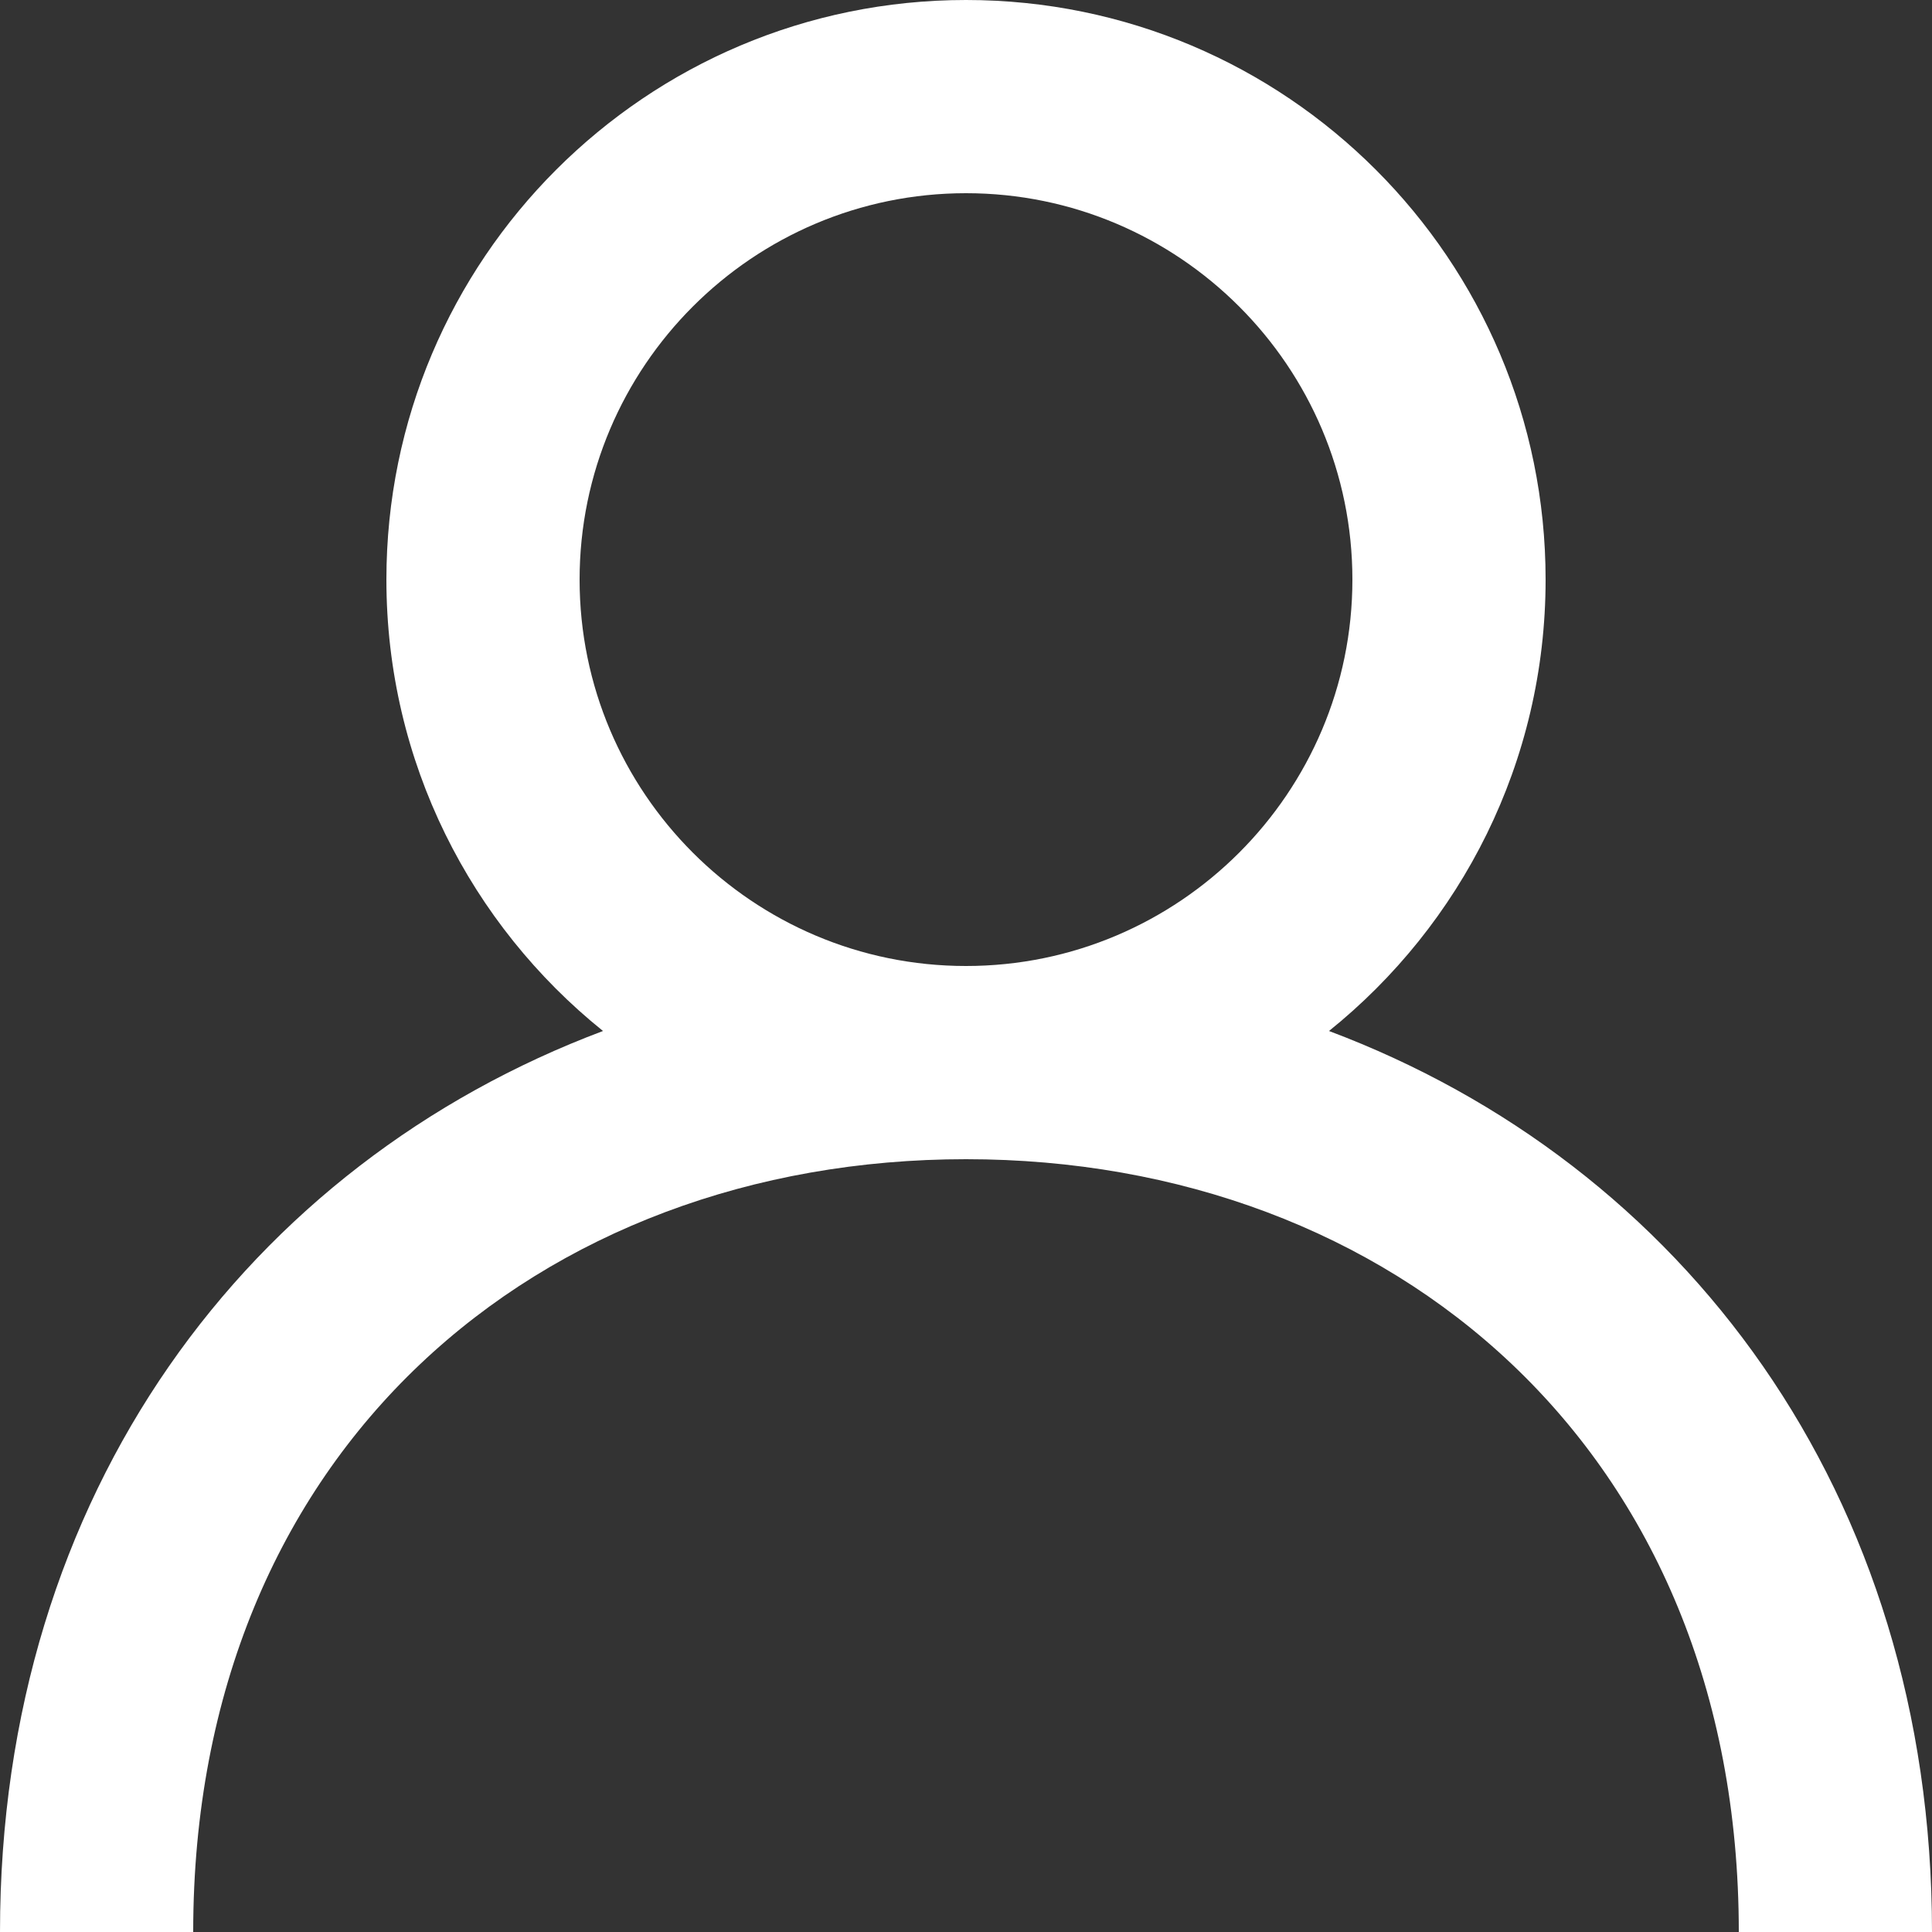 <svg width="36" height="36" viewBox="0 0 36 36" fill="none" xmlns="http://www.w3.org/2000/svg">
<rect x="0" y="0" width="36" height="36" fill="#333333" stroke="none"/>
<path fill-rule="evenodd" clip-rule="evenodd" d="M18 18C21.971 18 25.2 14.771 25.2 10.8C25.2 6.829 21.971 3.6 18 3.6C14.029 3.6 10.8 6.829 10.8 10.8C10.8 14.771 14.029 18 18 18ZM11.236 19.211C8.777 17.233 7.2 14.202 7.2 10.8C7.2 4.835 12.035 0 18 0C23.965 0 28.8 4.835 28.8 10.8C28.8 14.202 27.223 17.233 24.764 19.211C31.351 21.686 36 27.801 36 36H32.4C32.4 27 25.94 21.6 18 21.6C10.06 21.6 3.6 27 3.6 36H9.53674e-07C9.53674e-07 27.801 4.649 21.686 11.236 19.211Z" fill="white"/>
</svg>
